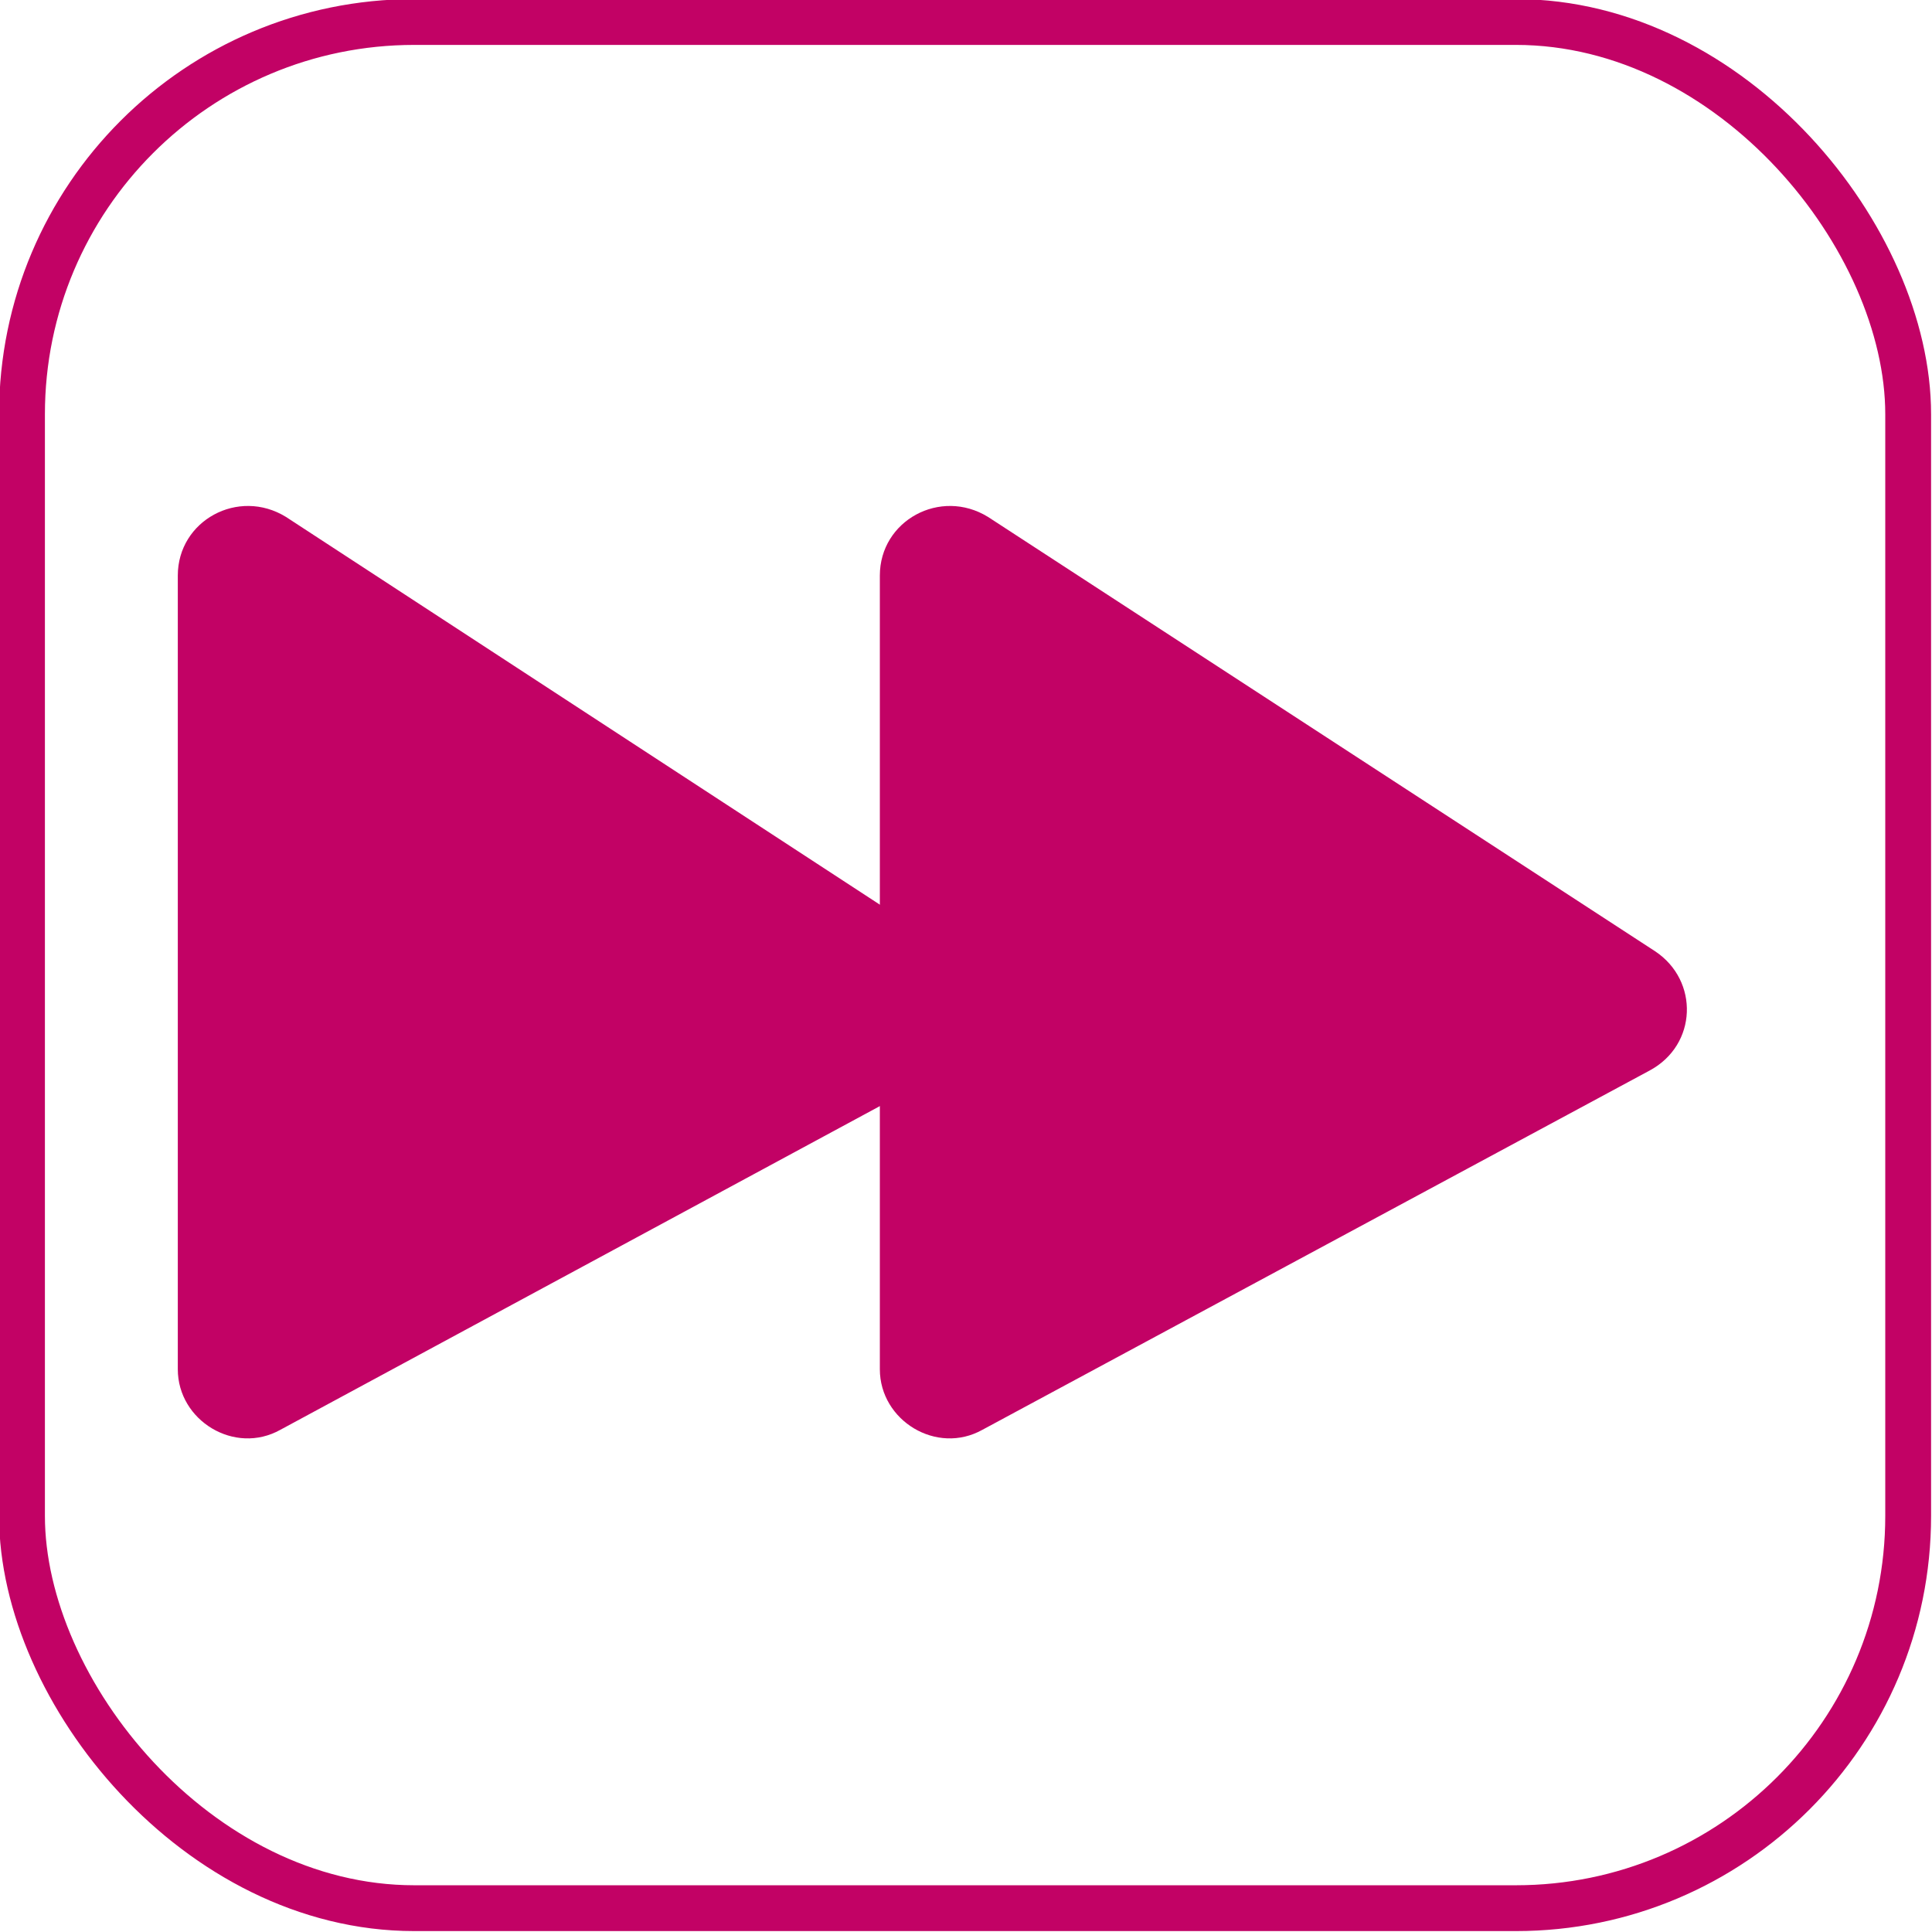 <?xml version="1.0" encoding="UTF-8"?><svg id="Capa_1" xmlns="http://www.w3.org/2000/svg" viewBox="0 0 10.54 10.54"><defs><style>.cls-1{fill:none;stroke:#c20265;stroke-miterlimit:10;stroke-width:.25px;}.cls-2{fill:#c20265;stroke-width:0px;}</style></defs><path class="cls-2" d="M5.39,2.82l3.64,2.37c.24.16.23.51-.03.65l-3.64,1.96c-.25.14-.56-.05-.56-.33V3.14c0-.3.33-.48.59-.32Z"/><path class="cls-2" d="M1.56,2.82l3.63,2.37c.24.16.23.51-.03.65l-3.63,1.96c-.25.14-.56-.05-.56-.33V3.14c0-.3.33-.48.59-.32Z"/><rect class="cls-1" x=".12" y=".12" width="10.29" height="10.29" rx="2.14" ry="2.14"/></svg>